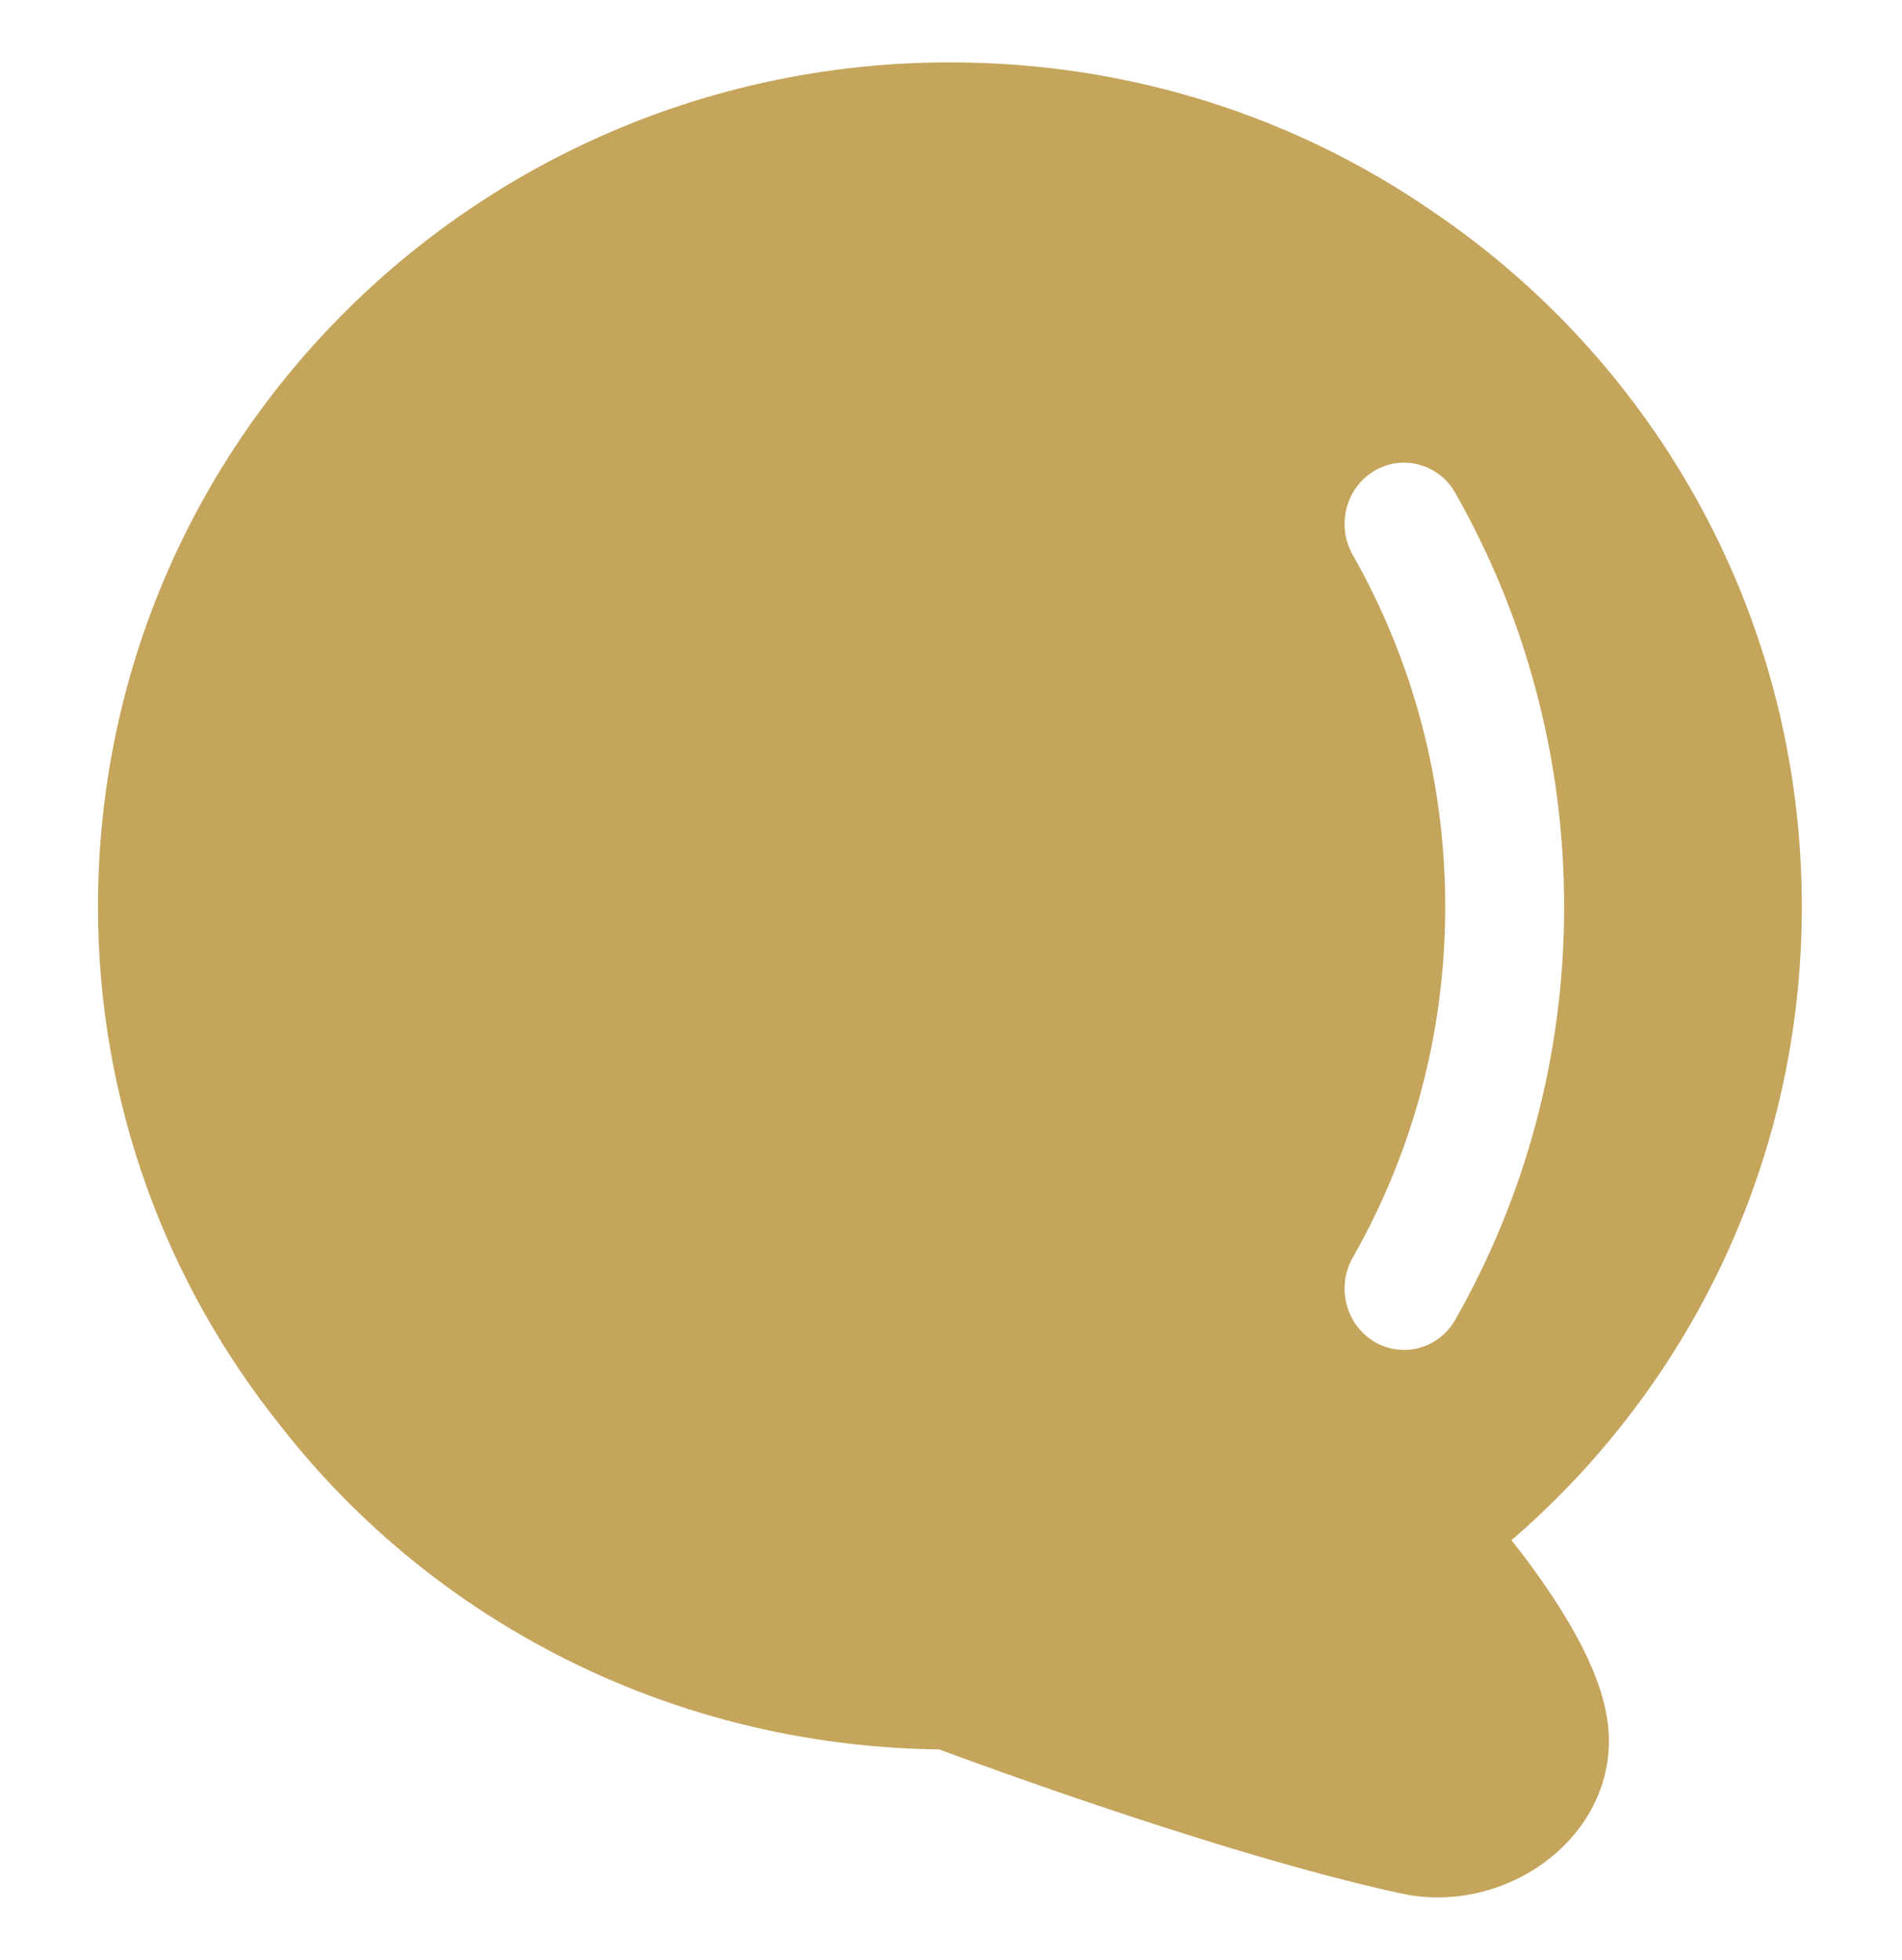 <svg viewBox="0 0 33 34" xmlns="http://www.w3.org/2000/svg" xmlns:xlink="http://www.w3.org/1999/xlink" width="33" height="34" fill="none">
	<rect id="style=fill" width="33" height="34" x="0" y="0" transform="matrix(1,-1.62928e-16,-1.58724e-16,-1,0,34)" />
	<g id="comment">
		<path id="Subtract" d="M14.648 0C6.513 0 0 6.653 0 14.781C0 17.884 0.934 20.757 2.582 23.151C5.197 27.019 9.616 29.562 14.648 29.562C19.044 29.562 22.975 27.614 25.638 24.525C25.804 24.656 25.987 24.795 26.181 24.935C26.579 25.222 27.043 25.526 27.515 25.763C27.958 25.986 28.533 26.215 29.118 26.215C30.103 26.215 30.865 25.645 31.304 24.988C31.745 24.33 31.952 23.467 31.77 22.623C31.41 20.956 30.764 18.898 30.218 17.28C29.943 16.466 29.69 15.754 29.506 15.245C29.414 14.991 29.339 14.787 29.287 14.646L29.268 14.597C29.212 9.964 27.048 5.82 23.672 3.182C21.193 1.19 18.051 0 14.648 0ZM7.471 23.55C6.964 23.263 6.794 22.631 7.09 22.14C7.386 21.648 8.037 21.482 8.544 21.77C10.347 22.793 12.428 23.375 14.648 23.375C16.862 23.375 18.938 22.794 20.737 21.77C21.243 21.483 21.894 21.647 22.191 22.139C22.488 22.63 22.318 23.262 21.812 23.55C19.697 24.753 17.251 25.438 14.648 25.438C12.039 25.438 9.589 24.753 7.471 23.55Z" fill="rgb(197,165,92)" fill-rule="evenodd" transform="matrix(-2.08843e-18,1,1,-2.11599e-18,1.7,1.082)" />
	</g>
</svg>
